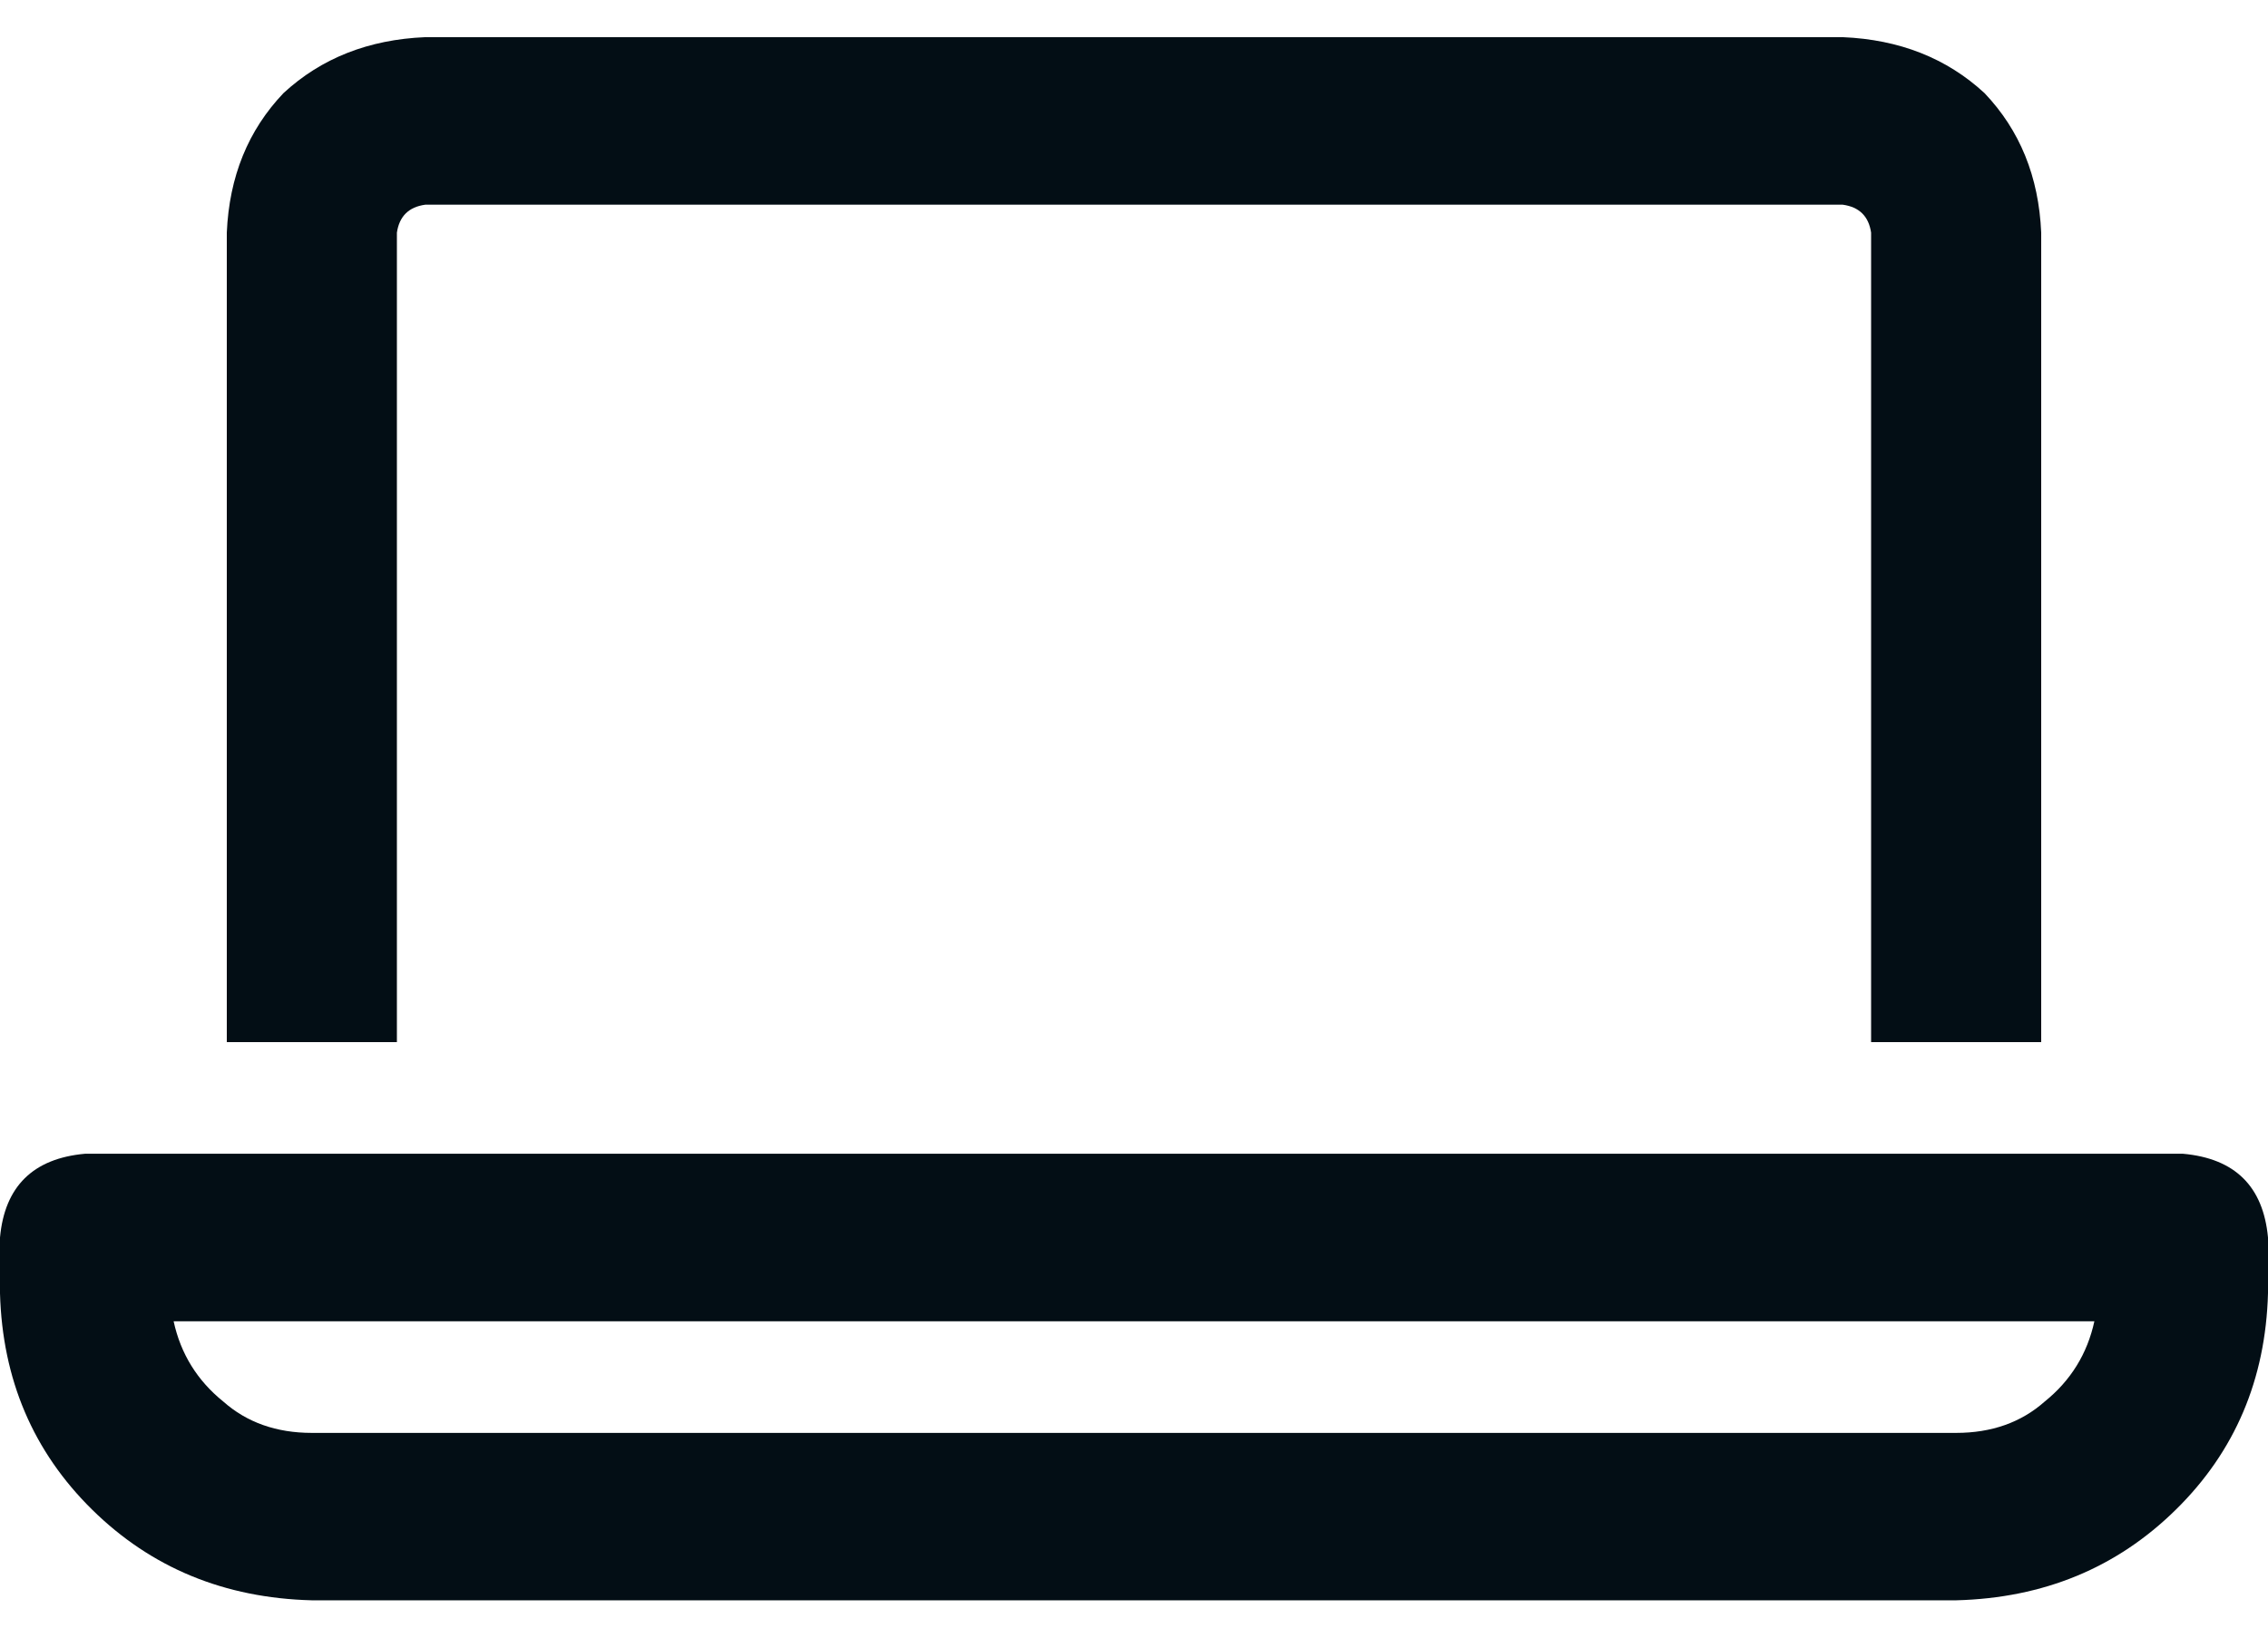 <svg width="18" height="13" viewBox="0 0 18 13" fill="none" xmlns="http://www.w3.org/2000/svg">
<g clip-path="url(#clip0_229_2546)">
<path d="M17.325 9.159H0.675C0.263 9.196 0.037 9.418 0 9.824V10.267C0.019 10.95 0.263 11.523 0.731 11.984C1.2 12.446 1.781 12.686 2.475 12.704H15.525C16.219 12.686 16.8 12.446 17.269 11.984C17.738 11.523 17.981 10.95 18 10.267V9.824C17.962 9.418 17.738 9.196 17.325 9.159ZM15.525 11.375H2.475C2.194 11.375 1.959 11.292 1.772 11.126C1.566 10.96 1.434 10.747 1.378 10.489H16.622C16.566 10.747 16.434 10.96 16.228 11.126C16.041 11.292 15.806 11.375 15.525 11.375ZM3.15 1.847C3.169 1.717 3.244 1.643 3.375 1.625H14.625C14.756 1.643 14.831 1.717 14.85 1.847V8.273H16.2V1.847C16.181 1.403 16.031 1.034 15.75 0.739C15.45 0.462 15.075 0.314 14.625 0.295H3.375C2.925 0.314 2.55 0.462 2.25 0.739C1.969 1.034 1.819 1.403 1.8 1.847V8.273H3.15V1.847Z" fill="#030E15"/>
</g>
<defs>
<clipPath id="clip0_229_2546">
<rect width="18" height="13" fill="white"/>
</clipPath>
</defs>
</svg>
